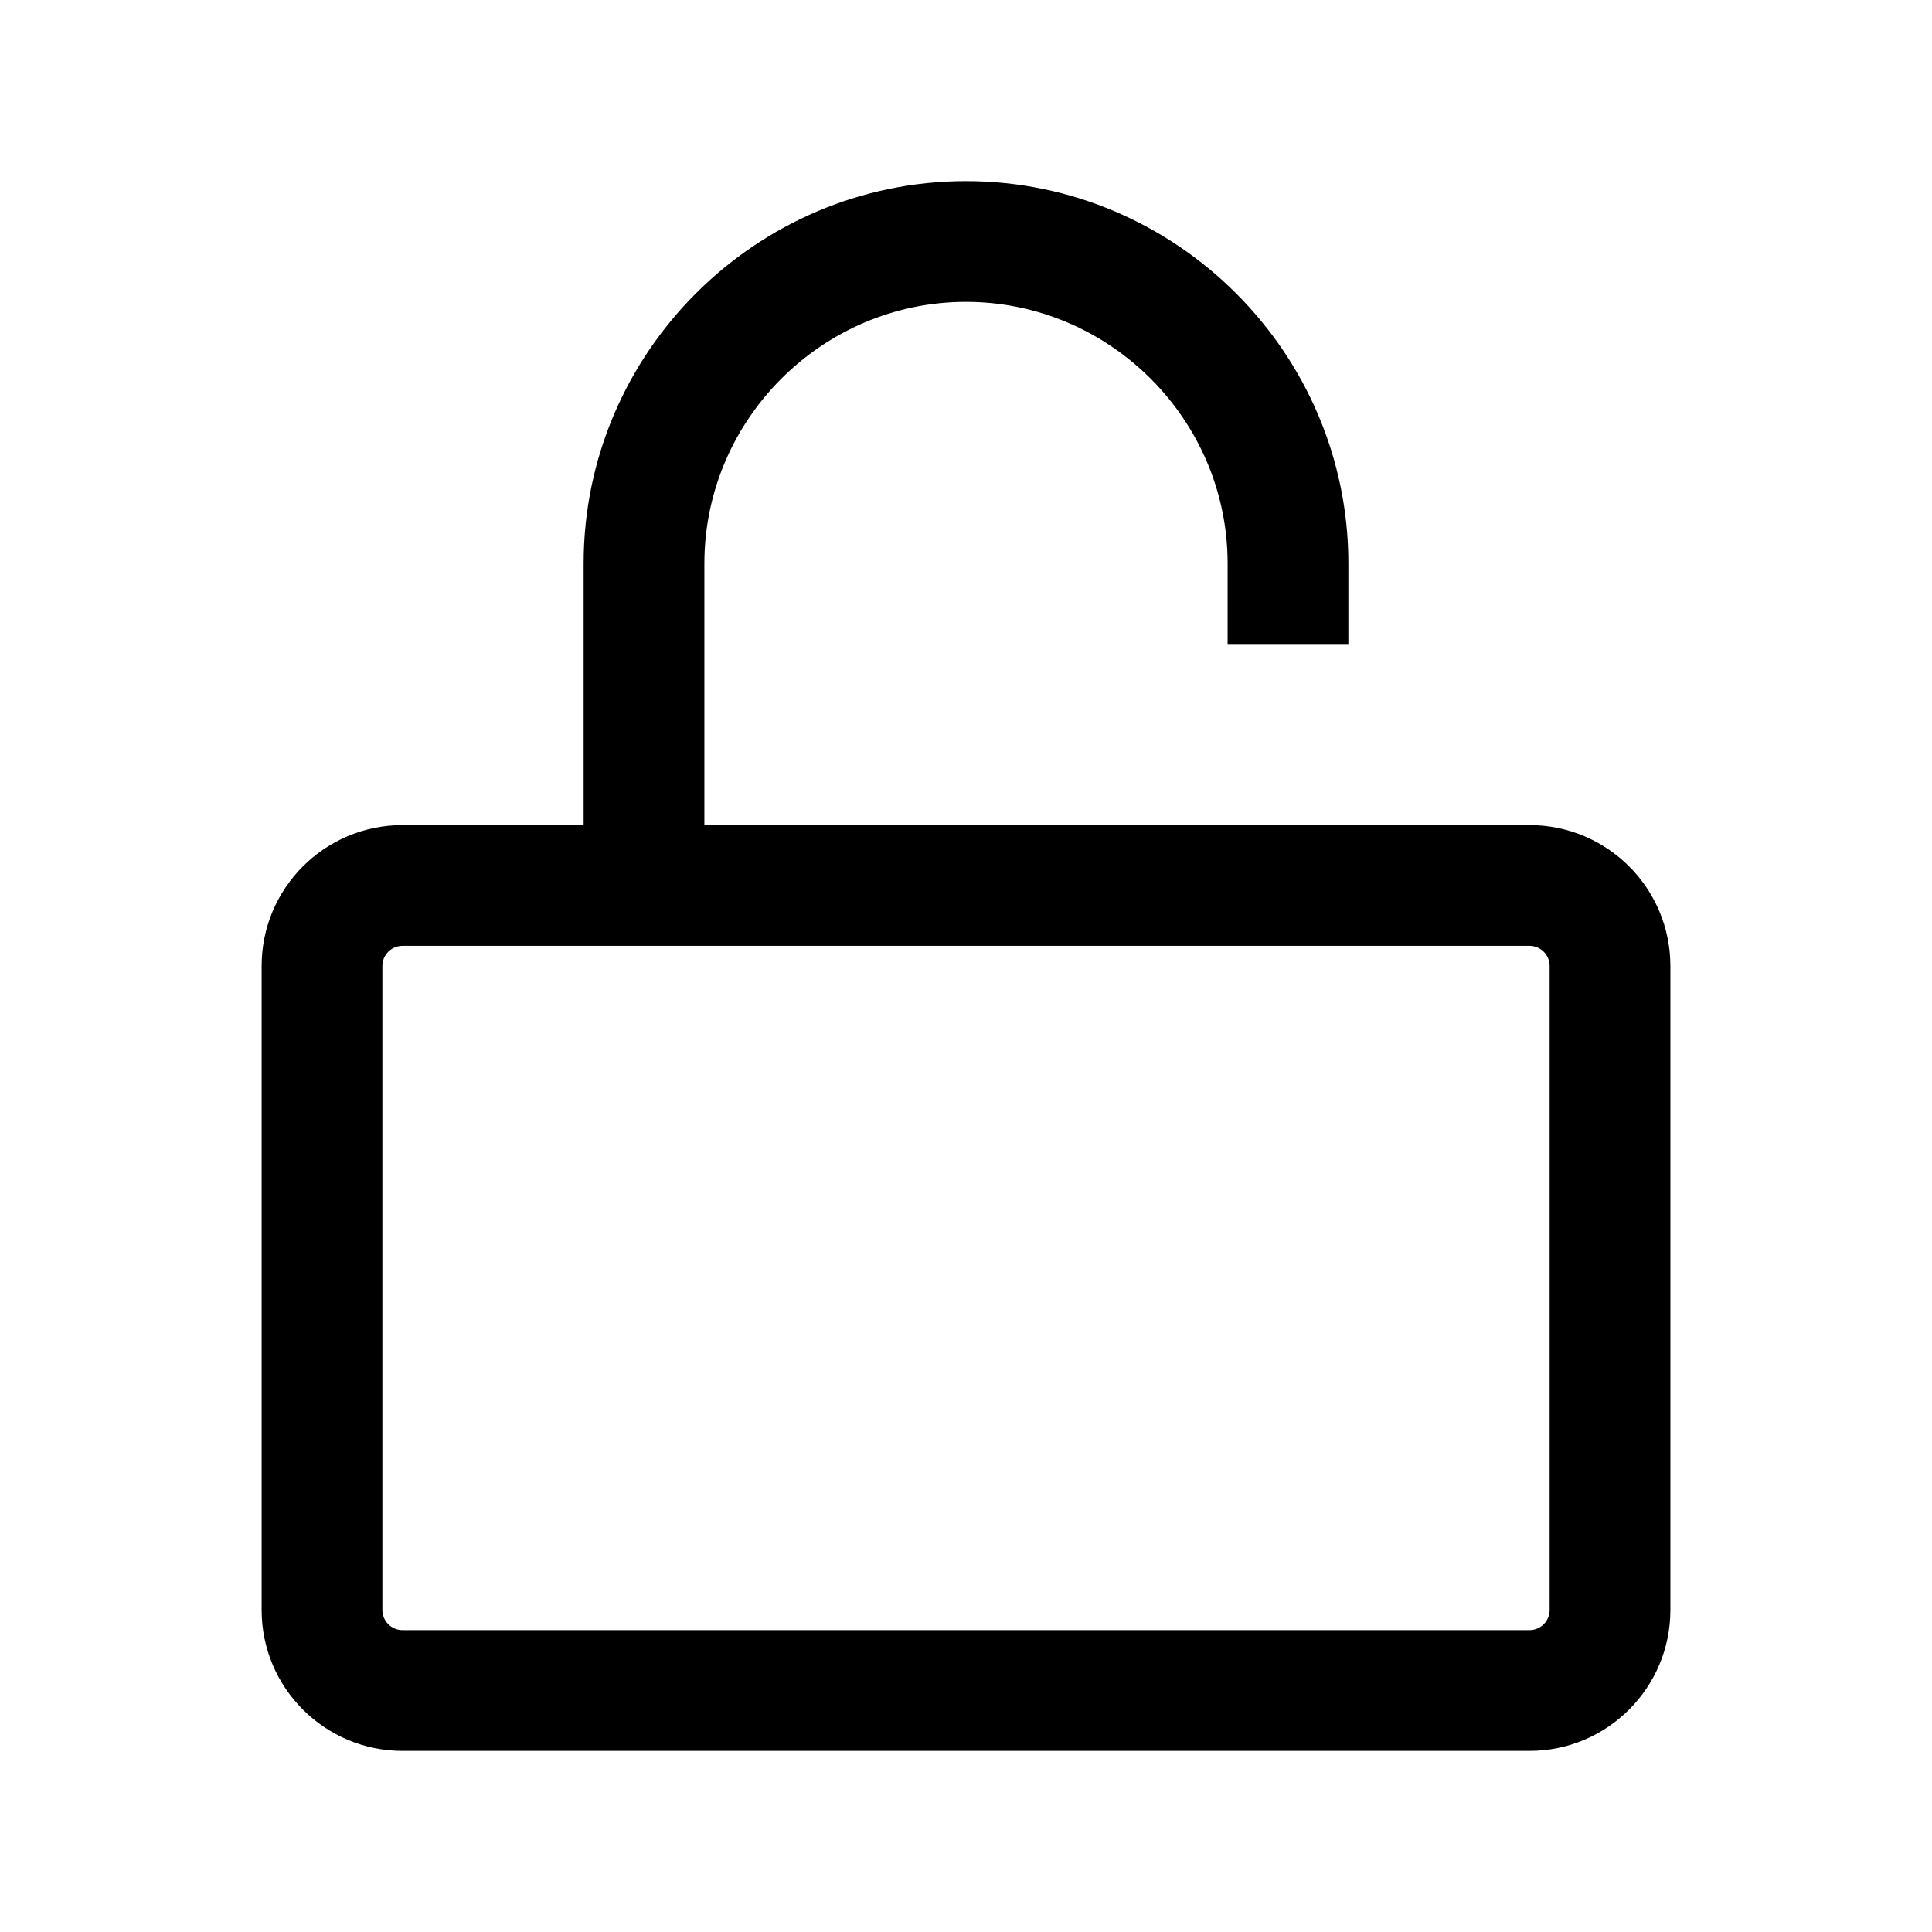 <svg width="24" height="24" viewBox="0 0 24 24" fill="none" xmlns="http://www.w3.org/2000/svg">
<path fill-rule="evenodd" clip-rule="evenodd" d="M5 11.75C4.862 11.75 4.75 11.862 4.75 12V20C4.75 20.138 4.862 20.25 5 20.25H19C19.138 20.25 19.25 20.138 19.25 20V12C19.25 11.862 19.138 11.75 19 11.75H5ZM3.25 12C3.25 11.034 4.034 10.25 5 10.25H19C19.966 10.25 20.75 11.034 20.75 12V20C20.75 20.966 19.966 21.75 19 21.75H5C4.034 21.75 3.25 20.966 3.25 20V12Z" fill="black"/>
<path fill-rule="evenodd" clip-rule="evenodd" d="M12 3.75C10.214 3.75 8.75 5.214 8.75 7V11H7.25V7C7.25 4.386 9.386 2.25 12 2.25C14.614 2.25 16.75 4.386 16.75 7V8H15.25V7C15.25 5.214 13.786 3.75 12 3.75Z" fill="black"/>
</svg>
